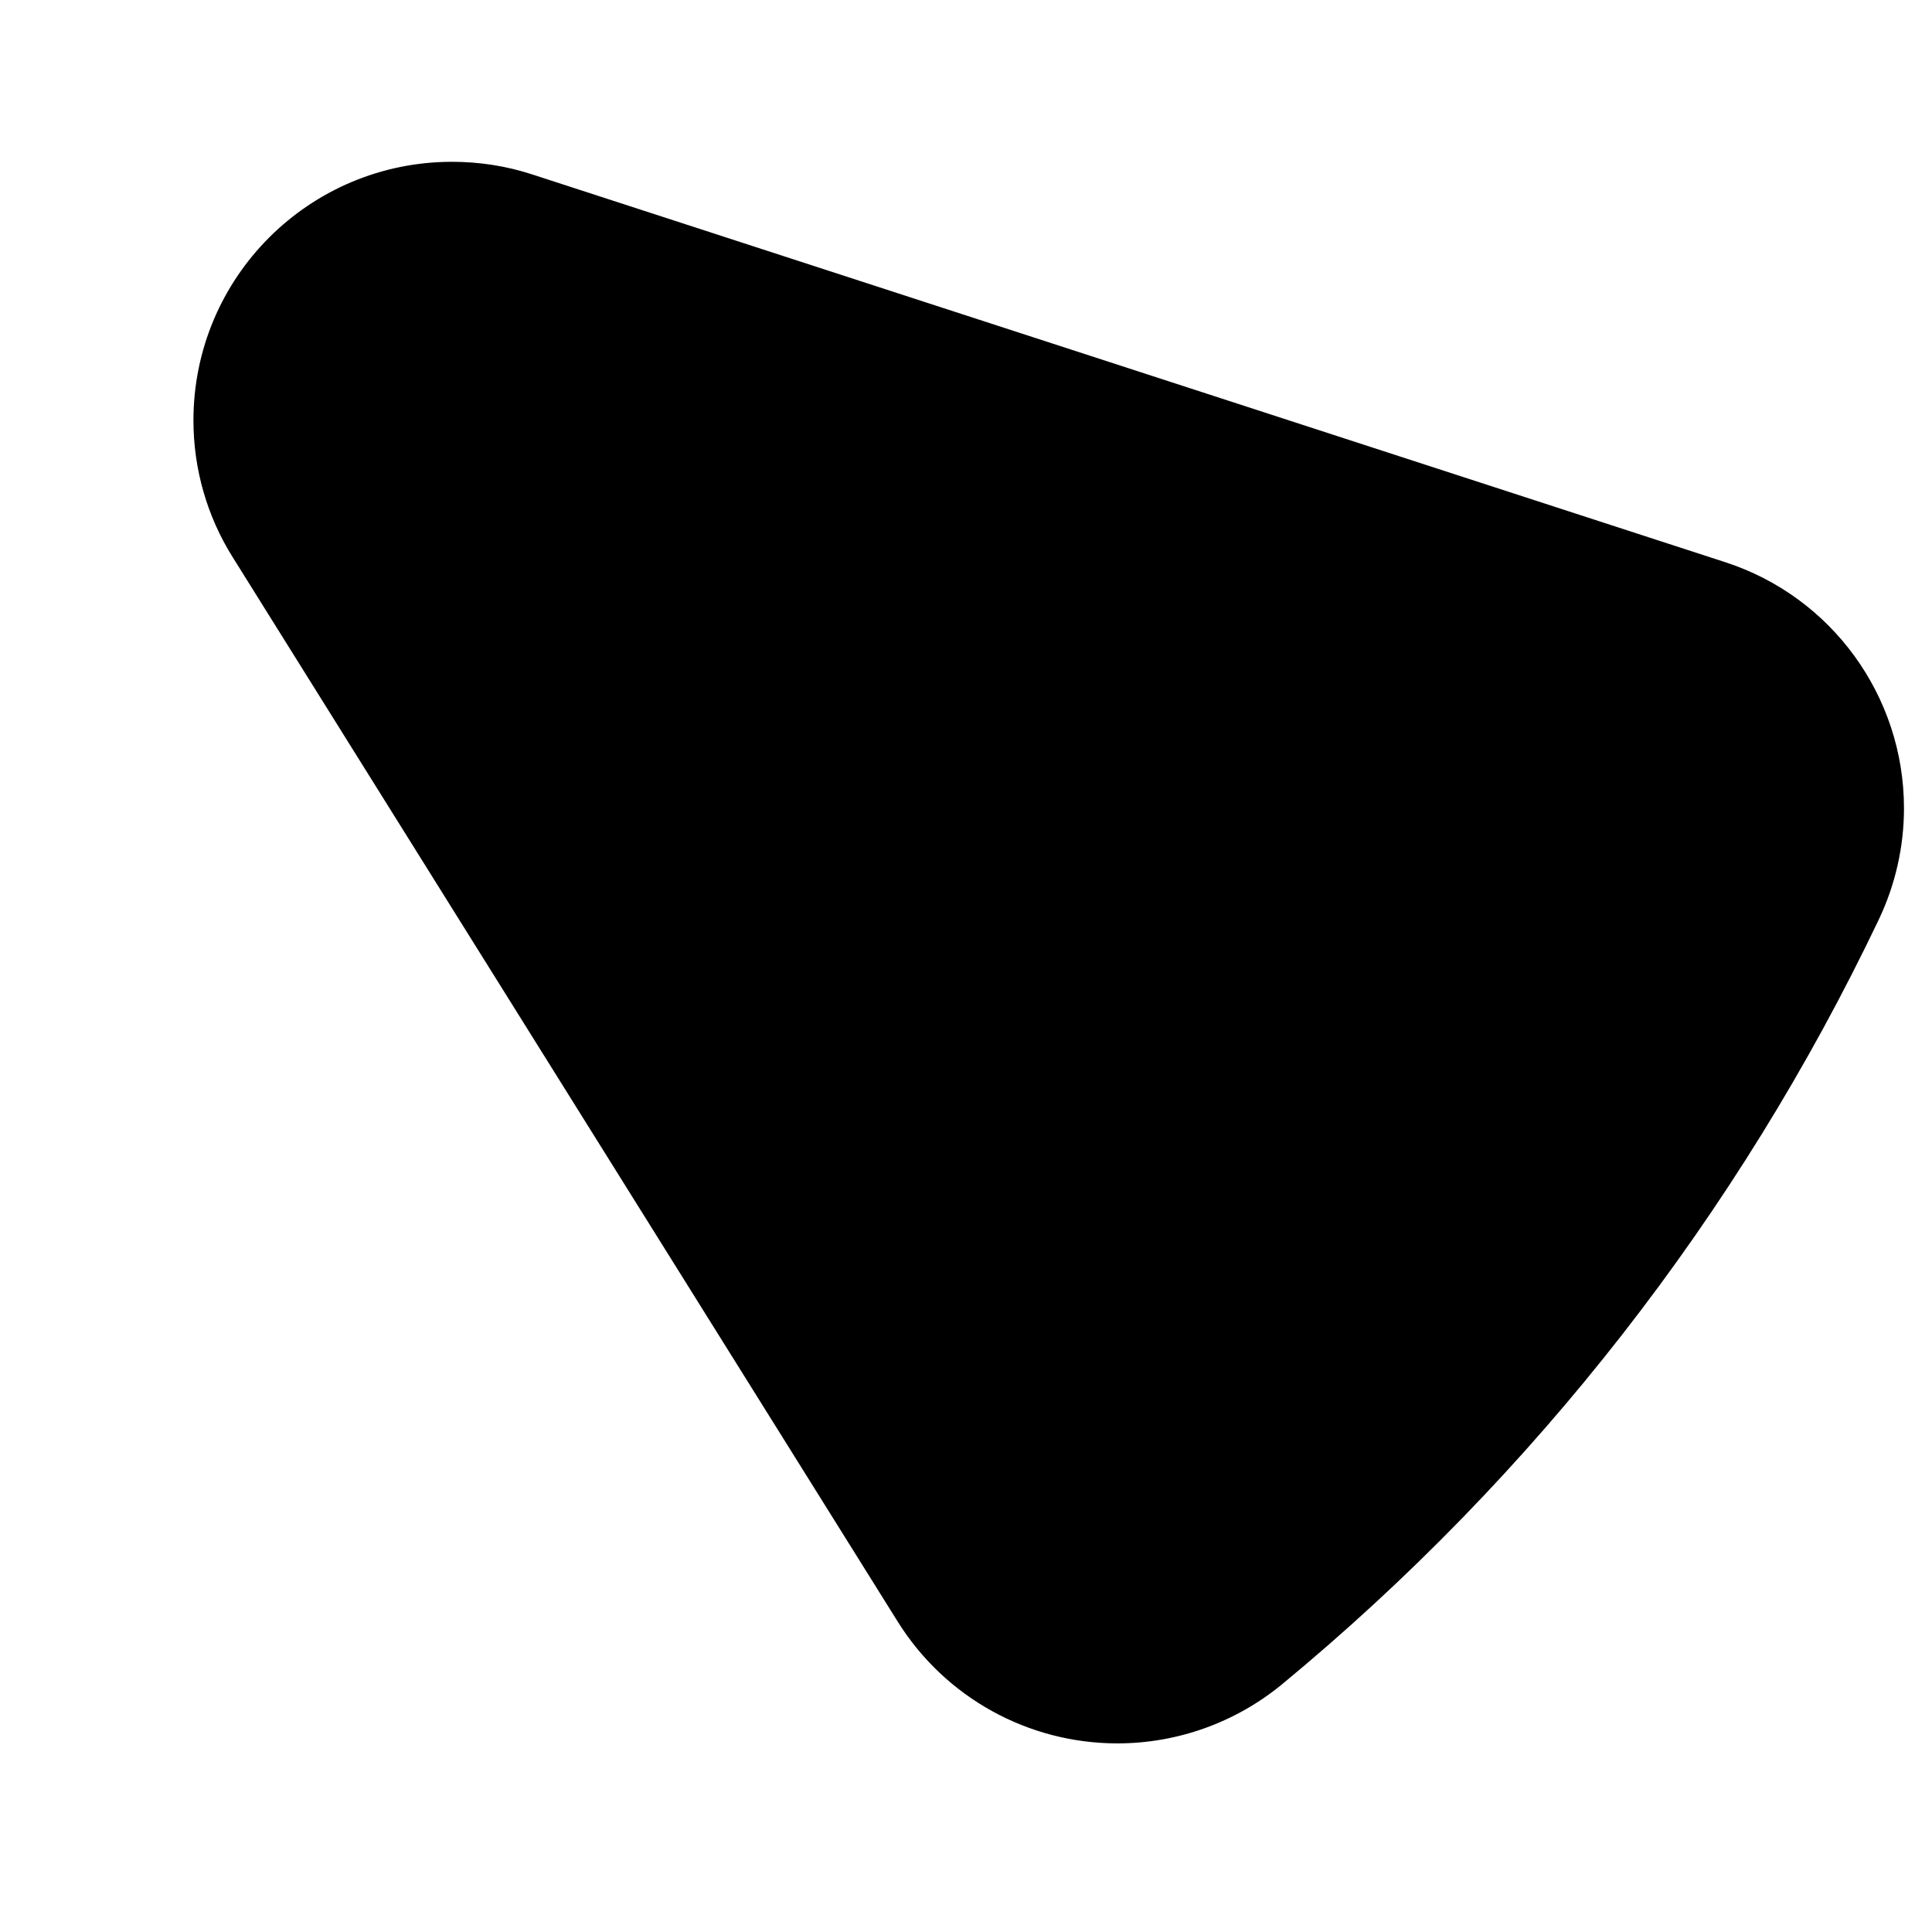 ﻿<?xml version="1.0" encoding="utf-8"?>
<svg version="1.1" xmlns:xlink="http://www.w3.org/1999/xlink" width="8px" height="8px" xmlns="http://www.w3.org/2000/svg">
  <defs>
    <pattern id="BGPattern" patternUnits="userSpaceOnUse" alignment="0 0" imageRepeat="None" />
    <mask fill="white" id="Clip4011">
      <path d="M 1.872 0.67  C 1.984 0.67  2.096 0.687  2.203 0.722  L 7.144 2.328  C 7.585 2.471  7.884 2.883  7.884 3.347  C 7.884 3.506  7.848 3.664  7.78 3.807  C 7.197 5.03  6.354 6.111  5.309 6.974  C 5.117 7.132  4.876 7.219  4.627 7.219  C 4.257 7.219  3.914 7.029  3.718 6.716  L 0.964 2.308  C 0.857 2.138  0.801 1.941  0.801 1.741  C 0.801 1.149  1.28 0.67  1.872 0.67  Z " fill-rule="evenodd" />
    </mask>
  </defs>
  <g transform="matrix(1 0 0 1 -17 -19 )">
    <path d="M 1.872 0.67  C 1.984 0.67  2.096 0.687  2.203 0.722  L 7.144 2.328  C 7.585 2.471  7.884 2.883  7.884 3.347  C 7.884 3.506  7.848 3.664  7.78 3.807  C 7.197 5.03  6.354 6.111  5.309 6.974  C 5.117 7.132  4.876 7.219  4.627 7.219  C 4.257 7.219  3.914 7.029  3.718 6.716  L 0.964 2.308  C 0.857 2.138  0.801 1.941  0.801 1.741  C 0.801 1.149  1.28 0.67  1.872 0.67  Z " fill-rule="nonzero" fill="rgba(0, 0, 0, 1)" stroke="none" transform="matrix(1 0 0 1 17 19 )" class="fill" />
    <path d="M 1.872 0.67  C 1.984 0.67  2.096 0.687  2.203 0.722  L 7.144 2.328  C 7.585 2.471  7.884 2.883  7.884 3.347  C 7.884 3.506  7.848 3.664  7.78 3.807  C 7.197 5.03  6.354 6.111  5.309 6.974  C 5.117 7.132  4.876 7.219  4.627 7.219  C 4.257 7.219  3.914 7.029  3.718 6.716  L 0.964 2.308  C 0.857 2.138  0.801 1.941  0.801 1.741  C 0.801 1.149  1.28 0.67  1.872 0.67  Z " stroke-width="0" stroke-dasharray="0" stroke="rgba(255, 255, 255, 0)" fill="none" transform="matrix(1 0 0 1 17 19 )" class="stroke" mask="url(#Clip4011)" />
  </g>
</svg>
